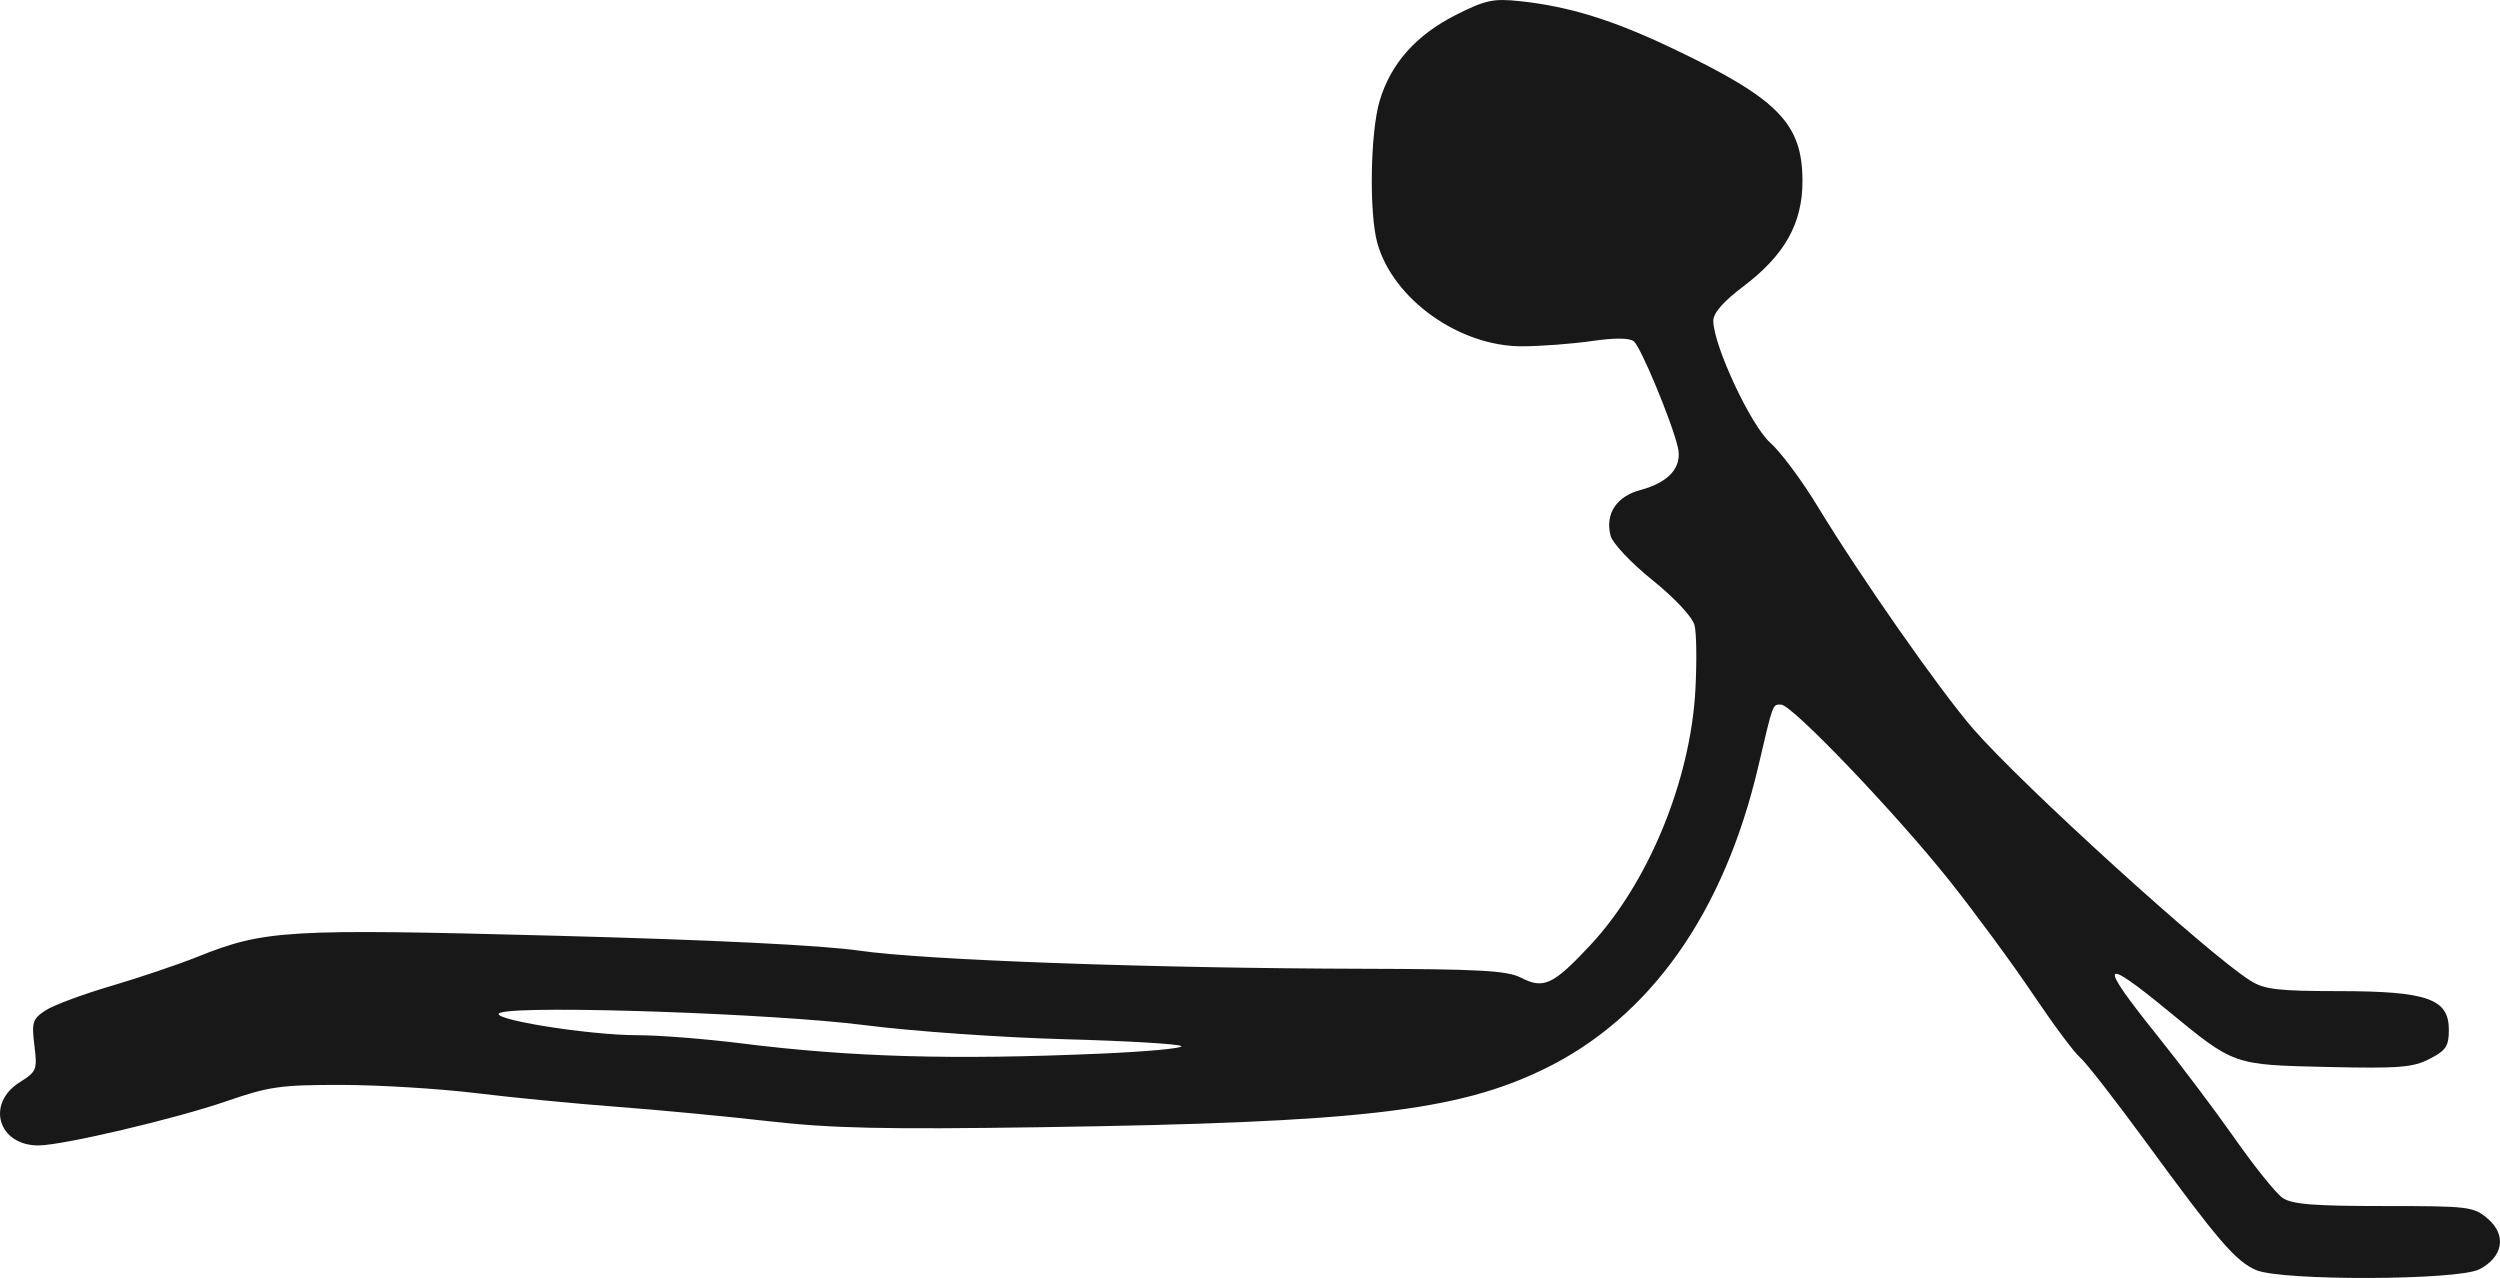 <?xml version="1.0" encoding="UTF-8" standalone="no"?>
<!-- Created with Inkscape (http://www.inkscape.org/) -->

<svg
   xmlns:dc="http://purl.org/dc/elements/1.1/"
   xmlns:cc="http://creativecommons.org/ns#"
   xmlns:rdf="http://www.w3.org/1999/02/22-rdf-syntax-ns#"
   xmlns:svg="http://www.w3.org/2000/svg"
   xmlns="http://www.w3.org/2000/svg"
   xmlns:sodipodi="http://sodipodi.sourceforge.net/DTD/sodipodi-0.dtd"
   xmlns:inkscape="http://www.inkscape.org/namespaces/inkscape"
   width="177.165"
   height="90.566"
   id="svg3061"
   version="1.1"
   inkscape:version="0.48.4 r9939"
   sodipodi:docname="bhujangasana.svg">
  <defs
     id="defs3063" />
  <sodipodi:namedview
     id="base"
     pagecolor="#ffffff"
     bordercolor="#666666"
     borderopacity="1.0"
     inkscape:pageopacity="0.0"
     inkscape:pageshadow="2"
     inkscape:zoom="0.7"
     inkscape:cx="89.449036"
     inkscape:cy="73.818706"
     inkscape:document-units="cm"
     inkscape:current-layer="layer1"
     showgrid="false"
     fit-margin-top="0"
     fit-margin-left="0"
     fit-margin-right="0"
     fit-margin-bottom="0"
     inkscape:window-width="1330"
     inkscape:window-height="747"
     inkscape:window-x="36"
     inkscape:window-y="21"
     inkscape:window-maximized="1" />
  <g
     inkscape:label="Layer 1"
     inkscape:groupmode="layer"
     id="layer1"
     transform="translate(-832.392,-755.496)">
    <path
       inkscape:connector-curvature="0"
       id="path3082"
       d="m 992.265,845.498 c -1.441,-0.629 -2.664,-2.05 -7.766,-9.026 -2.199,-3.007 -4.319,-5.728 -4.71,-6.047 -0.391,-0.319 -1.894,-2.34 -3.34,-4.491 -1.446,-2.151 -4.098,-5.756 -5.892,-8.012 -3.826,-4.808 -11.178,-12.496 -11.949,-12.496 -0.609,0 -0.549,-0.164 -1.608,4.366 -2.434,10.409 -7.683,17.824 -15.197,21.469 -6.163,2.989 -13.04,3.784 -35.605,4.115 -11.171,0.164 -14.879,0.082 -19.33,-0.425 -3.029,-0.345 -7.88,-0.805 -10.779,-1.022 -2.9,-0.217 -7.381,-0.652 -9.958,-0.967 -2.577,-0.315 -6.855,-0.577 -9.505,-0.582 -4.347,-0.008 -5.15,0.106 -8.201,1.159 -3.617,1.248 -11.62,3.129 -13.312,3.129 -2.863,0 -3.731,-2.97 -1.312,-4.486 1.19,-0.746 1.243,-0.88 1.029,-2.602 -0.204,-1.646 -0.13,-1.879 0.79,-2.482 0.559,-0.366 2.644,-1.143 4.634,-1.727 1.99,-0.584 4.76,-1.52 6.156,-2.079 4.731,-1.896 6.313,-1.989 25.325,-1.486 11.15,0.295 18.914,0.676 21.536,1.056 4.634,0.672 20.646,1.25 35.654,1.286 8.306,0.02 10.281,0.131 11.247,0.63 1.61,0.832 2.286,0.516 4.911,-2.293 4.115,-4.404 7.108,-11.669 7.455,-18.095 0.106,-1.967 0.081,-4.026 -0.057,-4.575 -0.149,-0.592 -1.364,-1.898 -2.985,-3.208 -1.551,-1.253 -2.838,-2.623 -2.974,-3.166 -0.386,-1.538 0.422,-2.764 2.123,-3.222 2.038,-0.549 2.98,-1.627 2.649,-3.032 -0.427,-1.819 -2.613,-7.083 -3.113,-7.498 -0.306,-0.254 -1.346,-0.262 -2.989,-0.025 -1.386,0.2 -3.603,0.368 -4.927,0.372 -4.455,0.015 -9.161,-3.342 -10.267,-7.324 -0.591,-2.129 -0.497,-7.85 0.166,-10.073 0.789,-2.645 2.58,-4.661 5.406,-6.088 2.094,-1.057 2.648,-1.175 4.548,-0.972 3.488,0.374 6.584,1.335 10.827,3.359 7.476,3.567 9.182,5.313 9.182,9.398 0,2.998 -1.264,5.245 -4.195,7.458 -1.421,1.073 -2.129,1.886 -2.125,2.441 0.014,1.746 2.661,7.414 4.028,8.624 0.739,0.654 2.251,2.683 3.359,4.509 3.016,4.969 8.68,13.071 11.031,15.778 3.466,3.991 16.649,15.966 19.65,17.849 0.991,0.621 1.955,0.735 6.248,0.737 6.274,0.003 7.81,0.54 7.81,2.734 0,1.167 -0.199,1.47 -1.367,2.071 -1.179,0.608 -2.172,0.686 -7.225,0.571 -6.721,-0.154 -6.595,-0.11 -11.316,-3.988 -4.789,-3.935 -4.977,-3.498 -0.757,1.757 1.629,2.029 4.102,5.313 5.494,7.298 1.392,1.985 2.91,3.874 3.373,4.198 0.666,0.466 2.161,0.589 7.176,0.589 6.07,0 6.379,0.038 7.392,0.909 1.341,1.153 1.077,2.703 -0.609,3.574 -1.529,0.791 -14.042,0.831 -15.829,0.051 z m -81.888,-15.334 c 3.248,-0.141 5.829,-0.379 5.736,-0.53 -0.093,-0.151 -3.821,-0.373 -8.284,-0.493 -4.463,-0.12 -10.838,-0.569 -14.167,-0.998 -6.3,-0.811 -23.921,-1.422 -25.774,-0.892 -1.341,0.383 6.052,1.606 9.709,1.606 1.493,0 4.796,0.261 7.34,0.579 7.804,0.977 14.948,1.181 25.44,0.727 z"
       style="fill:#181818" />
  </g>
</svg>
